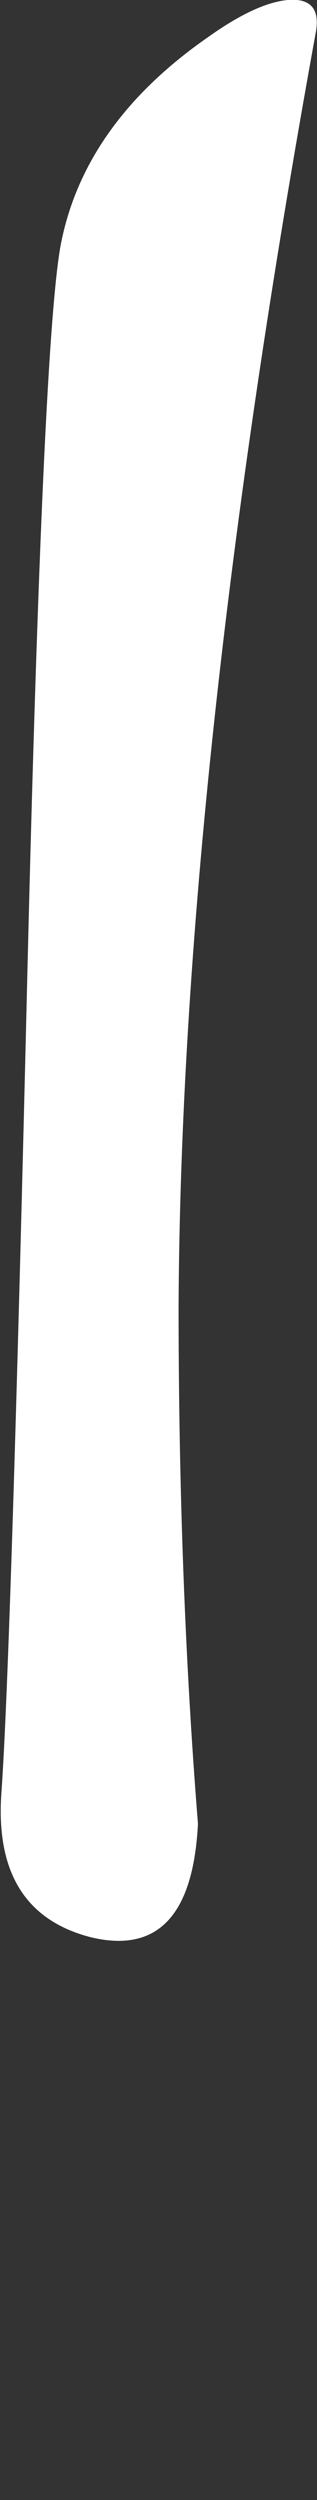 <?xml version="1.0" encoding="UTF-8" standalone="no"?>
<svg xmlns:ffdec="https://www.free-decompiler.com/flash" xmlns:xlink="http://www.w3.org/1999/xlink" ffdec:objectType="morphshape" height="90.2px" width="11.45px" xmlns="http://www.w3.org/2000/svg">
  <rect width="100%" height="100%" fill="#333333" stroke="none"/>
  <g transform="matrix(1.0, 0.0, 0.0, 1.0, -256.8, -30.85)">
    <path d="M256.85 95.55 Q256.55 99.85 260.1 100.75 263.7 101.6 263.95 96.65 263.25 87.9 263.25 77.95 263.35 58.75 268.2 32.05 268.45 30.75 267.2 30.85 266.05 30.95 264.3 32.2 259.85 35.3 259.0 39.65 258.35 43.05 257.8 65.5 257.2 90.65 256.85 95.55" fill="#ffffff" fill-rule="evenodd" stroke="none">
      <animate attributeName="fill" dur="2s" repeatCount="indefinite" values="#ffffff;#ffffff"/>
      <animate attributeName="fill-opacity" dur="2s" repeatCount="indefinite" values="1.0;1.0"/>
      <animate attributeName="d" dur="2s" repeatCount="indefinite" values="M256.85 95.55 Q256.55 99.85 260.1 100.75 263.7 101.6 263.95 96.65 263.25 87.9 263.25 77.95 263.35 58.75 268.2 32.05 268.45 30.75 267.2 30.85 266.05 30.95 264.3 32.2 259.85 35.3 259.0 39.65 258.35 43.05 257.8 65.5 257.2 90.65 256.85 95.55;M256.8 92.05 Q256.9 114.8 257.45 118.1 257.95 120.9 260.45 121.05 262.95 121.2 263.35 118.65 263.5 108.95 263.65 99.25 264.15 77.5 266.7 56.55 266.9 55.25 265.7 55.35 264.5 55.45 262.8 56.7 258.35 59.8 257.5 64.15 256.65 68.45 256.8 92.05"/>
    </path>
    <path d="M256.85 95.55 Q257.2 90.65 257.8 65.5 258.35 43.05 259.0 39.65 259.85 35.3 264.3 32.2 266.05 30.95 267.2 30.85 268.45 30.75 268.2 32.05 263.35 58.75 263.25 77.95 263.25 87.9 263.95 96.65 263.7 101.6 260.1 100.75 256.55 99.85 256.85 95.55 Z" fill="none" stroke="#000000" stroke-linecap="round" stroke-linejoin="round" stroke-opacity="0.0" stroke-width="0.0">
      <animate attributeName="stroke" dur="2s" repeatCount="indefinite" values="#000000;#000001"/>
      <animate attributeName="stroke-width" dur="2s" repeatCount="indefinite" values="0.0;0.0"/>
      <animate attributeName="fill-opacity" dur="2s" repeatCount="indefinite" values="0.0;0.0"/>
      <animate attributeName="d" dur="2s" repeatCount="indefinite" values="M256.85 95.55 Q257.2 90.65 257.8 65.5 258.35 43.05 259.0 39.65 259.85 35.3 264.3 32.2 266.05 30.95 267.2 30.85 268.45 30.75 268.2 32.05 263.35 58.75 263.25 77.95 263.25 87.9 263.95 96.65 263.7 101.6 260.1 100.75 256.55 99.85 256.85 95.55 Z;M256.8 92.05 Q256.65 68.45 257.5 64.15 258.35 59.8 262.8 56.7 264.5 55.45 265.7 55.35 266.9 55.25 266.7 56.55 264.15 77.5 263.65 99.25 263.5 108.95 263.35 118.65 262.95 121.2 260.45 121.05 257.95 120.9 257.45 118.1 256.9 114.8 256.8 92.05 Z"/>
    </path>
  </g>
</svg>

